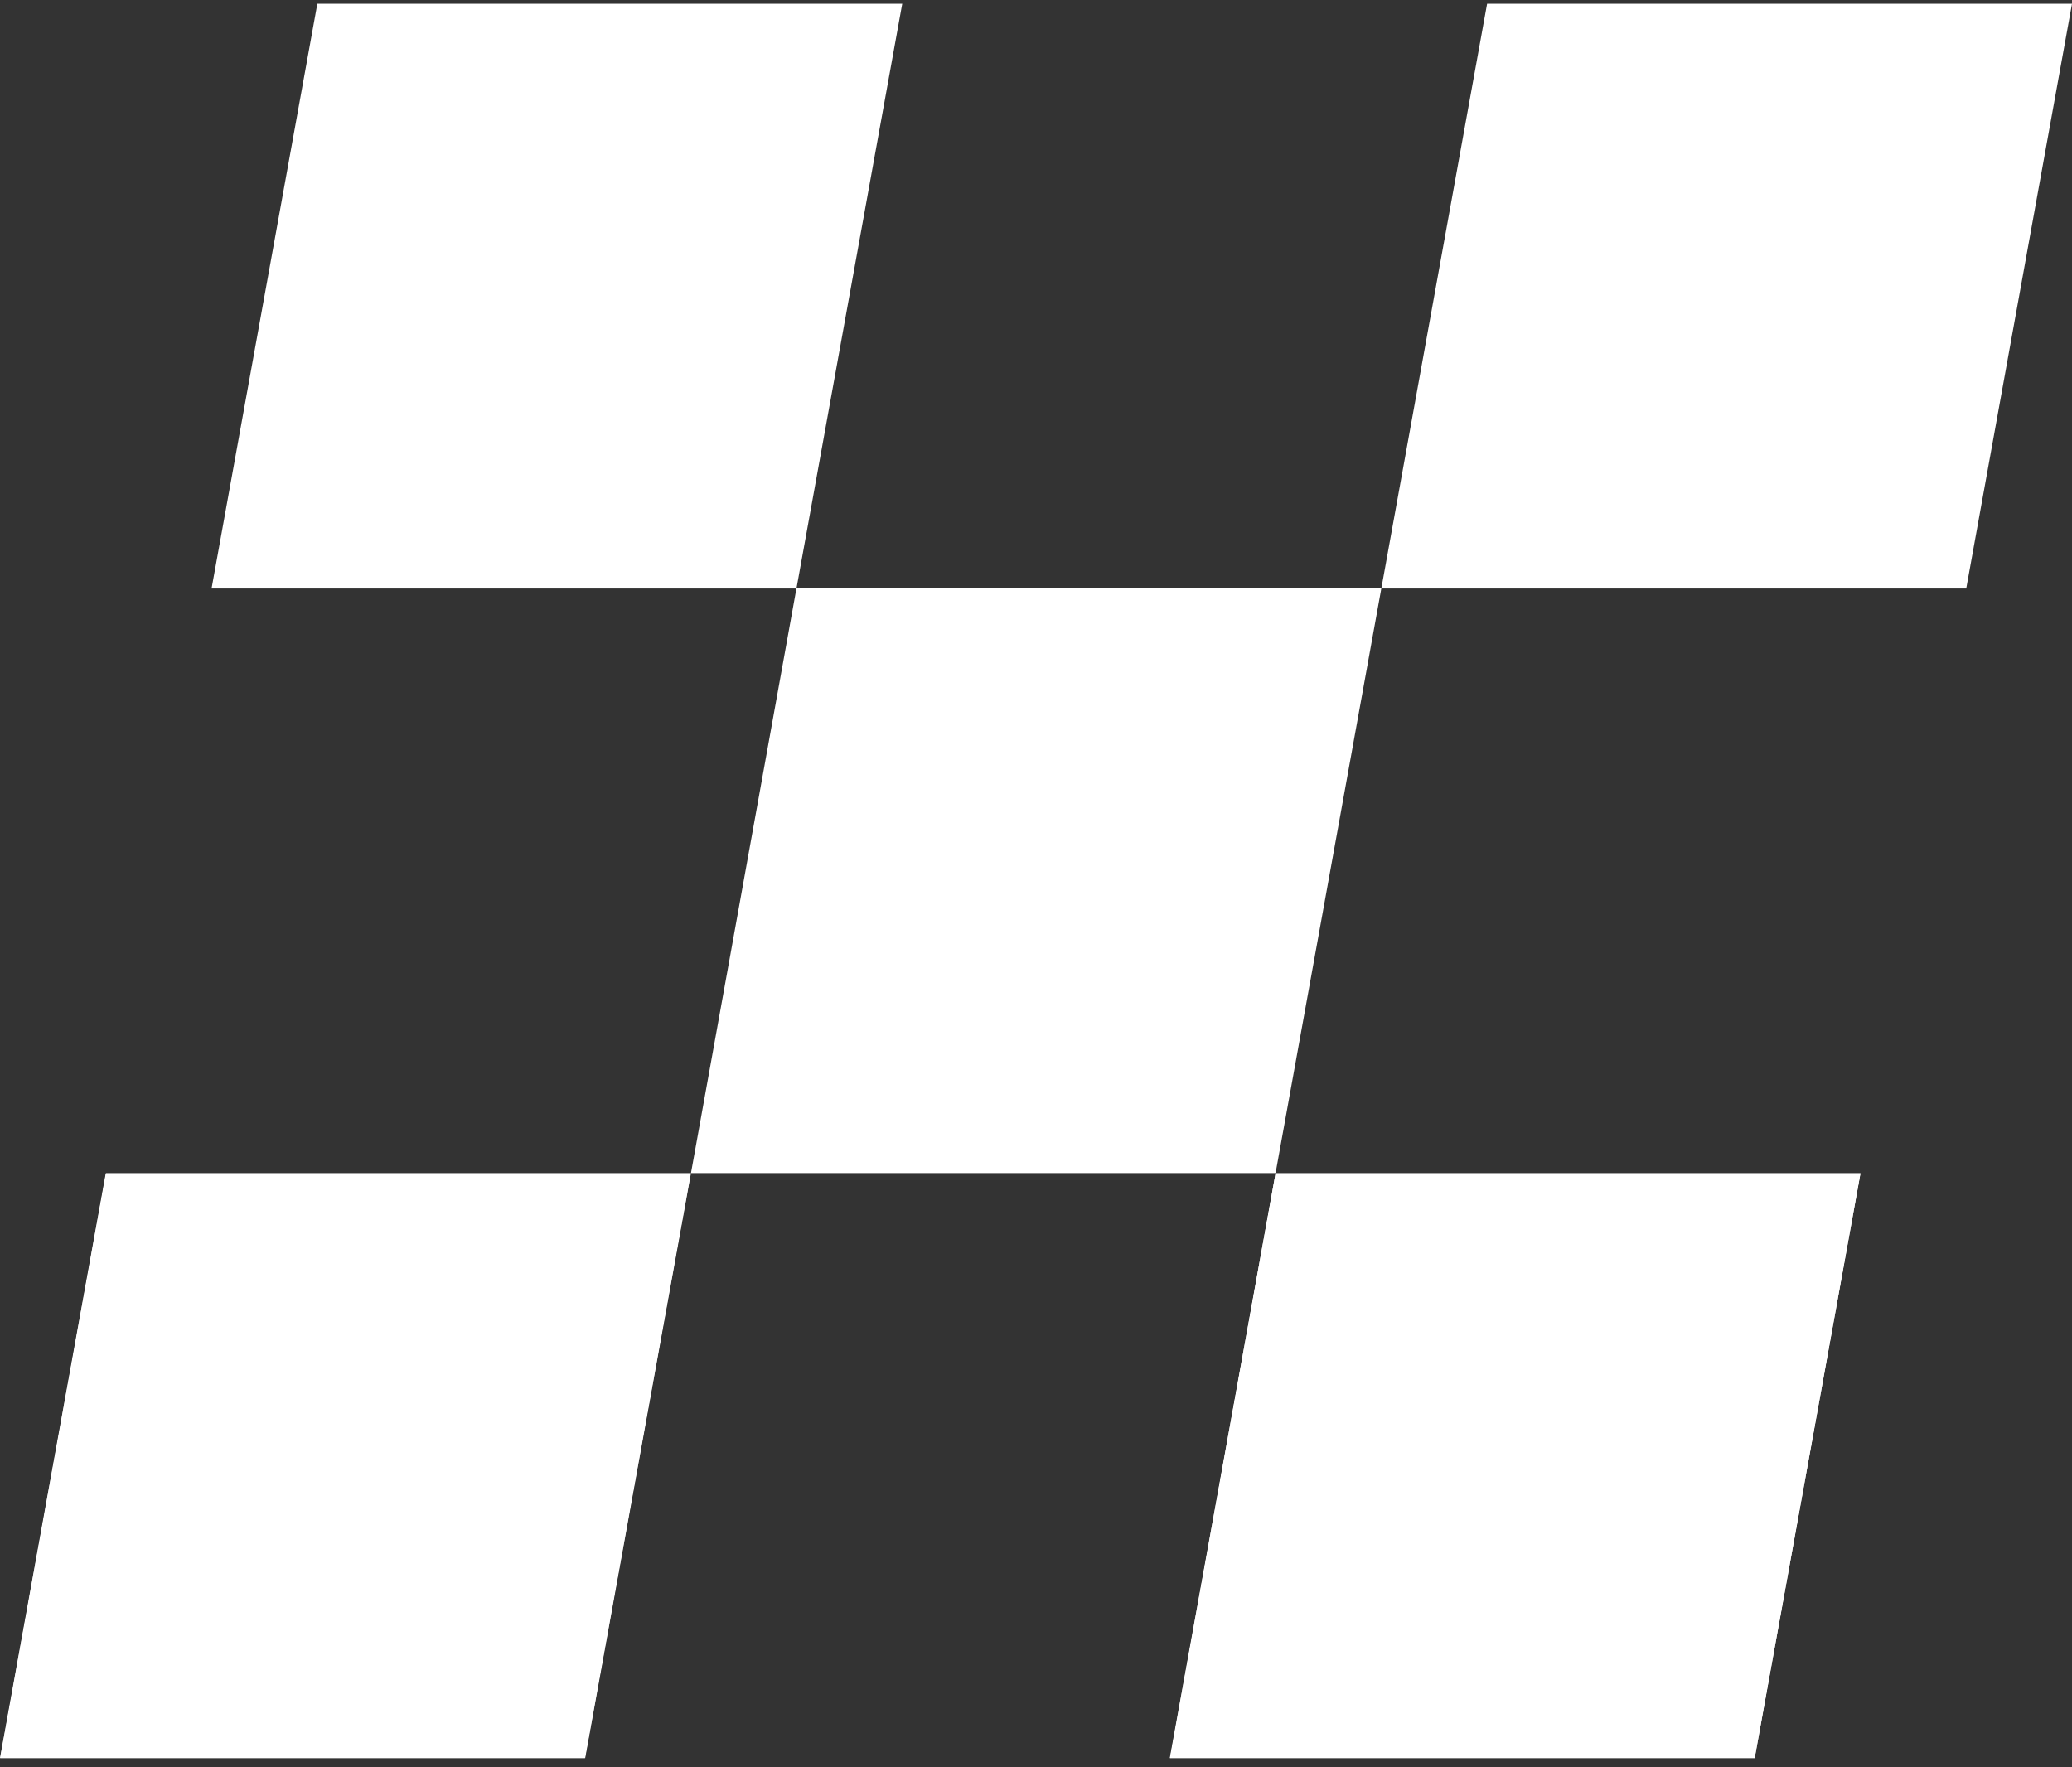<svg width="170" height="145" viewBox="0 0 170 145" fill="none" xmlns="http://www.w3.org/2000/svg">
<rect x="0" y="0" width="170" height="145" fill="#333333" stroke="none"/>
<path d="M65.347 48.283H17.358L26.036 0.309H74.025L65.347 48.283Z" fill="white"/>
<path d="M47.989 144.24H0L8.678 96.266H56.667L47.989 144.24Z" fill="white"/>
<path d="M104.656 96.249H56.692L65.346 48.275H113.334L104.656 96.249Z" fill="white"/>
<path d="M48.012 144.24H0.023L8.701 96.266H56.69L48.012 144.24Z" fill="white"/>
<path d="M161.322 48.283H113.333L122.011 0.309H170L161.322 48.283Z" fill="white"/>
<path d="M143.967 144.24H95.978L104.656 96.266H152.645L143.967 144.24Z" fill="white"/>
<path d="M143.967 144.24H96.002L104.656 96.266H152.645L143.967 144.24Z" fill="white"/>
</svg>
